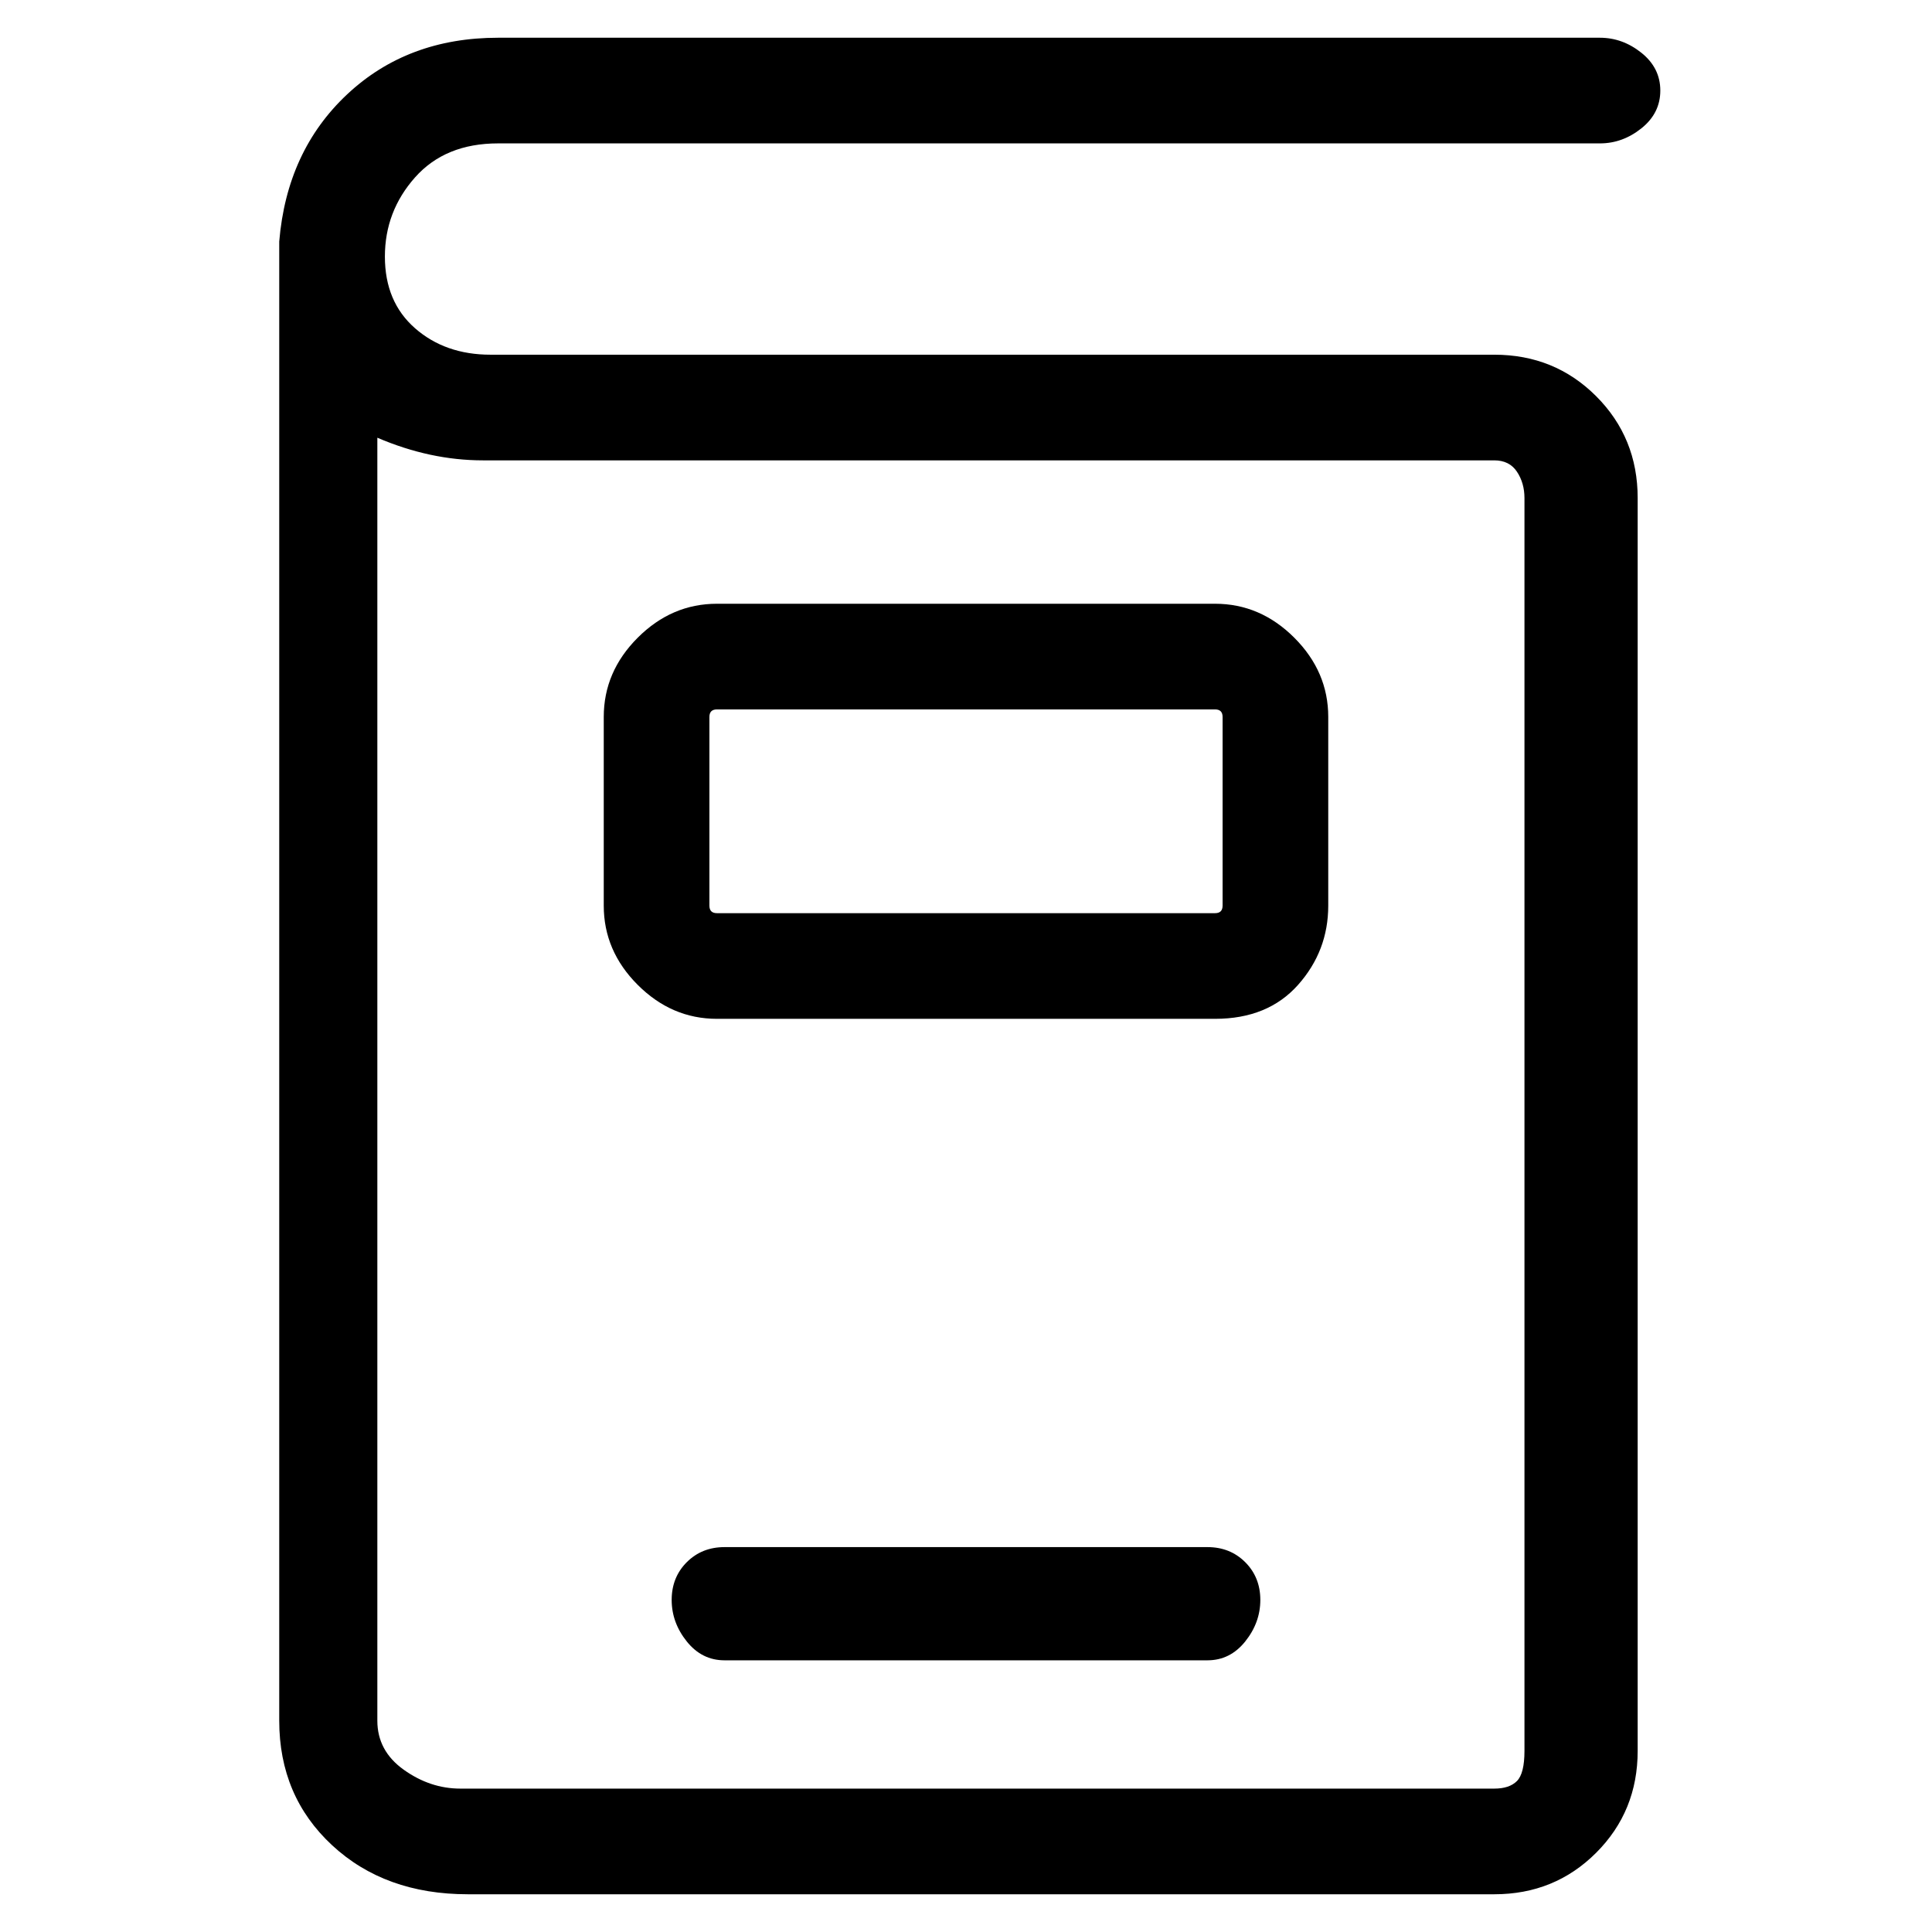 <svg viewBox="0 0 256 256" xmlns="http://www.w3.org/2000/svg">
  <path transform="scale(1, -1) translate(0, -256)" fill="currentColor" d="M160 51h-64q-3 0 -5 -2t-2 -5t2 -5.5t5 -2.5h64q3 0 5 2.5t2 5.5t-2 5t-5 2zM95 121h66q7 0 11 4.5t4 10.5v25q0 6 -4.5 10.5t-10.5 4.5h-66q-6 0 -10.5 -4.5t-4.5 -10.5v-25q0 -6 4.5 -10.5t10.5 -4.5zM94 161q0 1 1 1h66q1 0 1 -1v-25q0 -1 -1 -1h-66q-1 0 -1 1v25z M66 237h146q3 0 5.5 2t2.5 5t-2.5 5t-5.5 2h-146q-12 0 -20 -7.5t-9 -19.5v-196q0 -10 7 -16.5t18 -6.5h136q8 0 13.5 5.5t5.5 13.5v166q0 8 -5.5 13.5t-13.5 5.5h-133q-6 0 -10 3.5t-4 9.5t4 10.5t11 4.5zM64 195h1h-1h134q2 0 3 -1.5t1 -3.5v-166q0 -3 -1 -4t-3 -1h-137 q-4 0 -7.5 2.5t-3.5 6.5v170q7 -3 14 -3z" />
</svg>